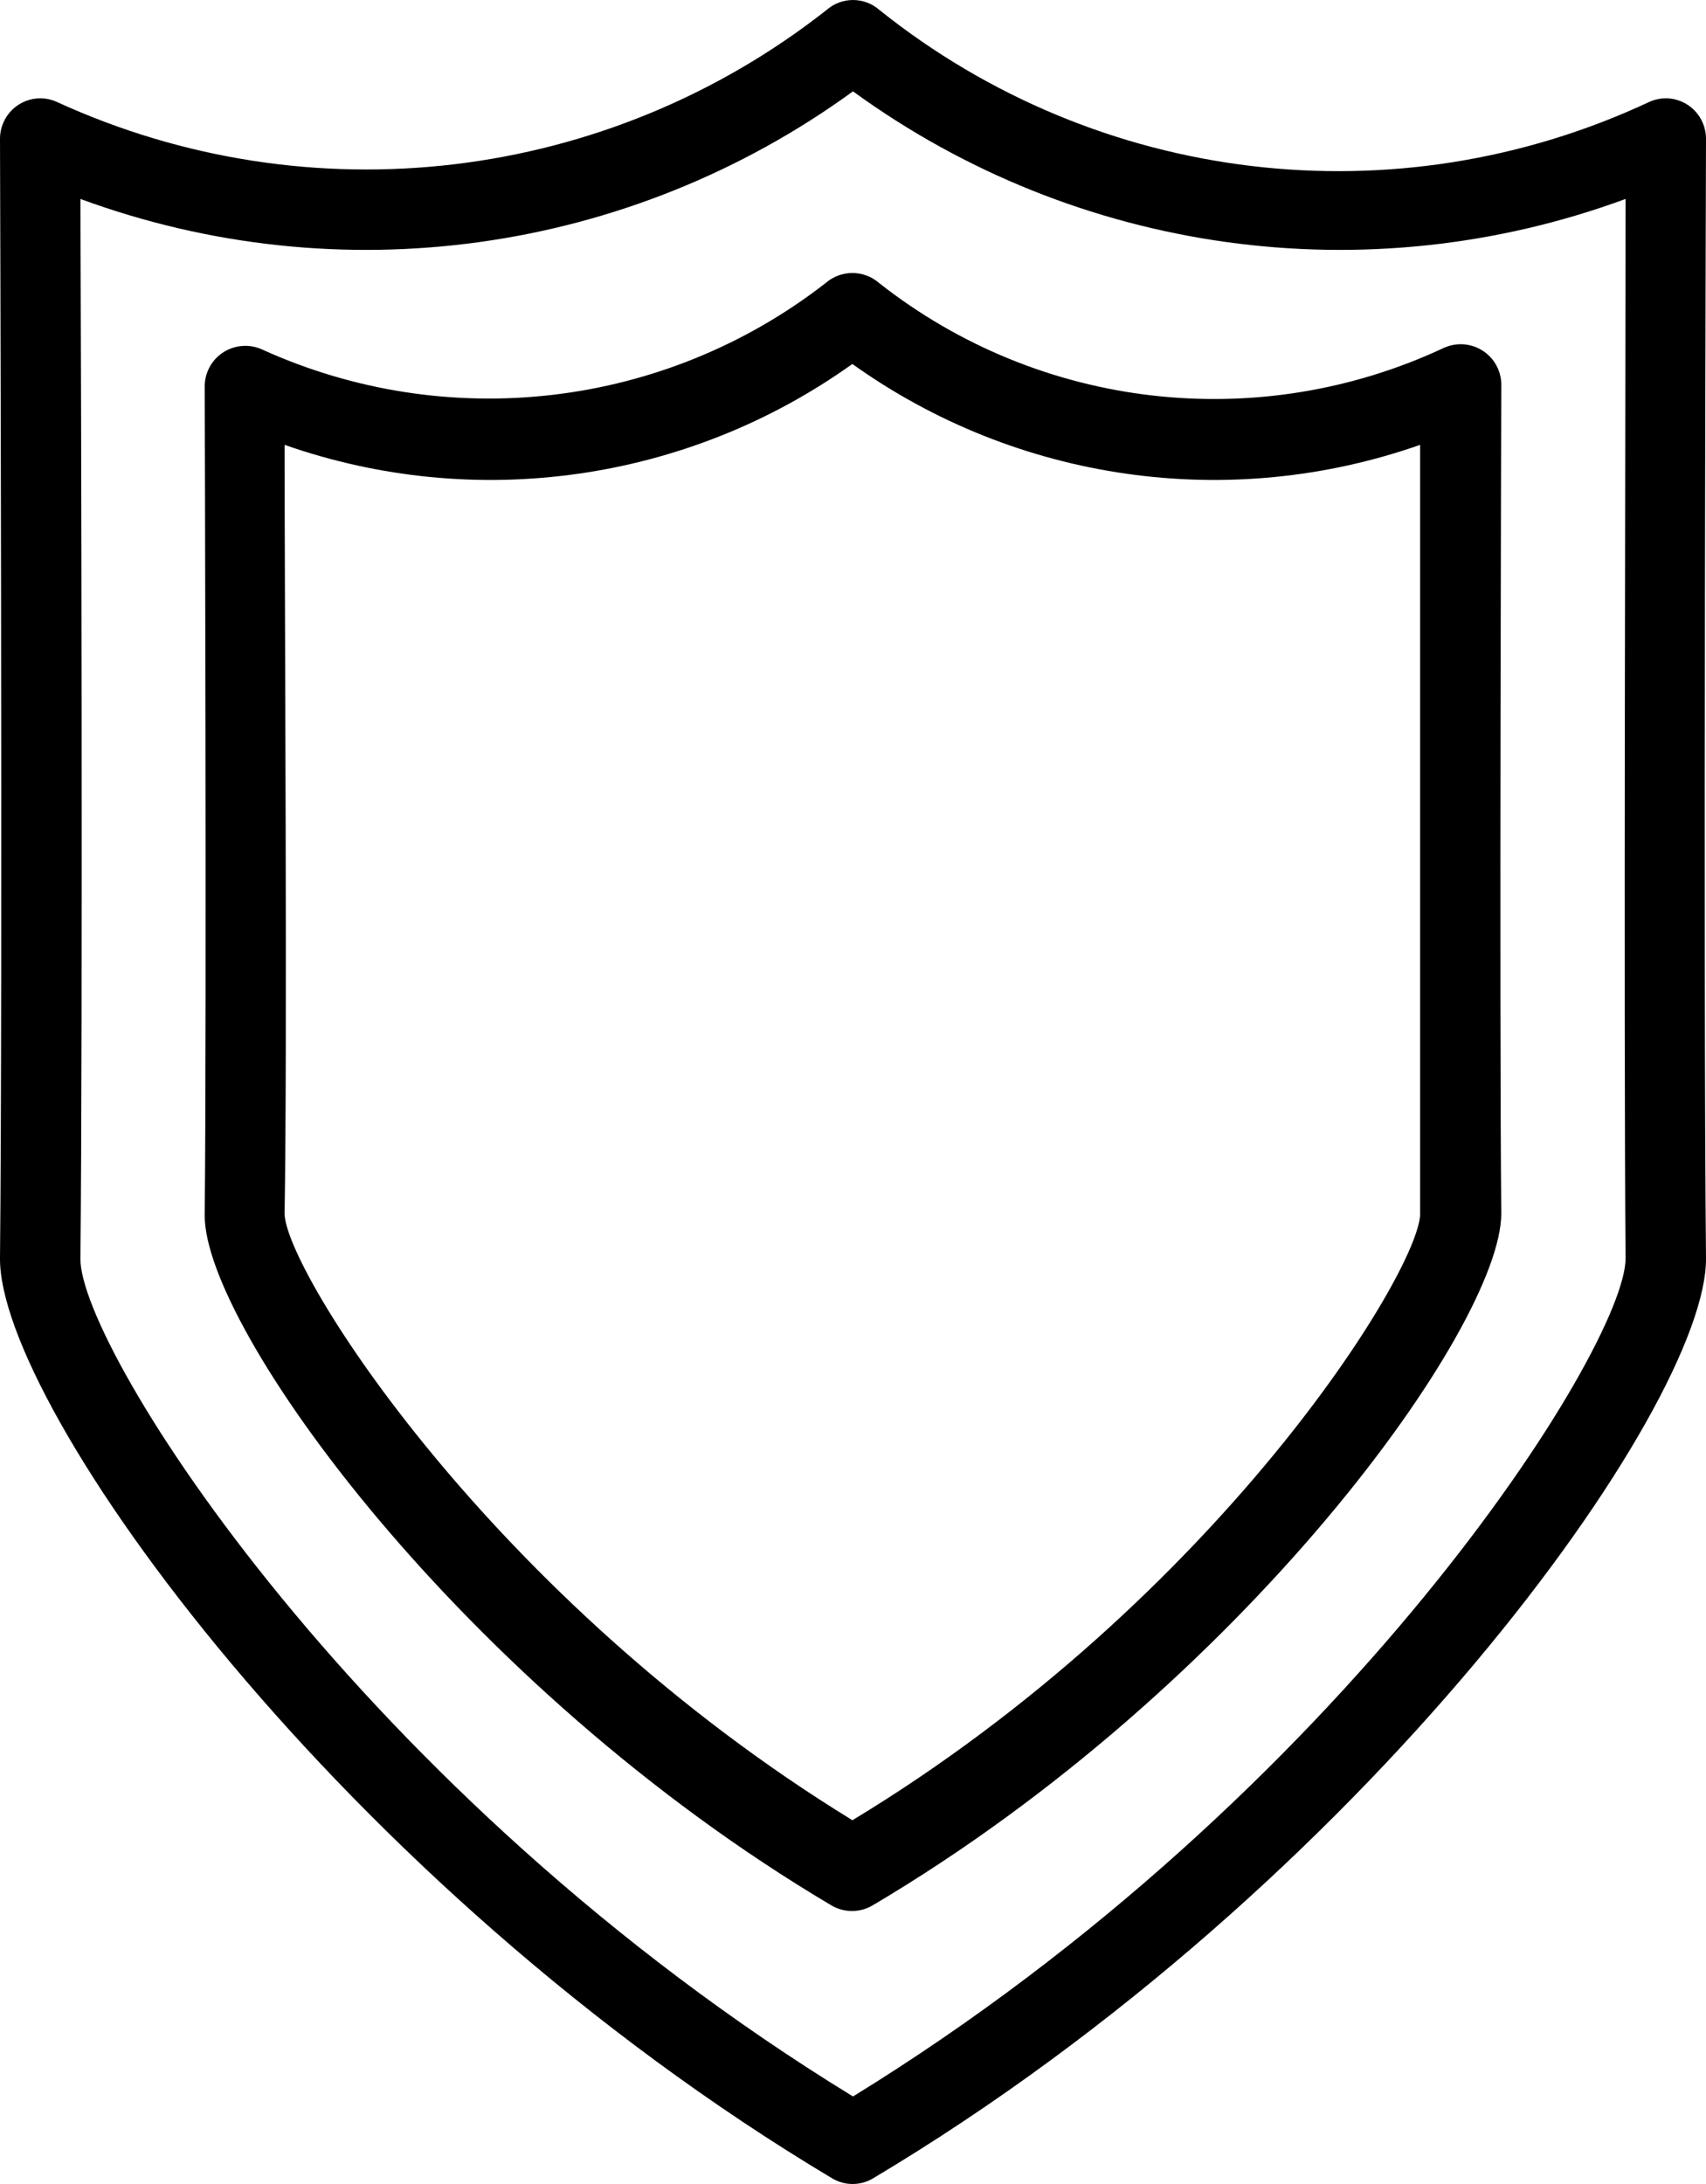 <svg xmlns="http://www.w3.org/2000/svg" width="50" height="64" viewBox="0 0 50 64">
    <defs>
        <filter id="fadok5qcsa">
            <feColorMatrix in="SourceGraphic" values="0 0 0 0 1 0 0 0 0 1 0 0 0 0 1 0 0 0 1 0"/>
        </filter>
    </defs>
    <g fill="none" fill-rule="evenodd">
        <g filter="url(#fadok5qcsa)" transform="translate(-661, -2718)">
            <g fill="#000" fill-rule="nonzero">
                <path d="M50 4.076c.005-.655-.518-1.19-1.169-1.195-.17 0-.338.035-.492.105C40.919 6.46 32.184 5.418 25.778.295c-.445-.393-1.11-.393-1.556 0-6.433 5.058-15.13 6.095-22.56 2.69-.594-.268-1.291-.001-1.558.596-.07.155-.105.324-.104.495 0 .249.083 24.69 0 32.787-.047 4.326 9.99 18.373 24.4 26.978.364.212.813.212 1.177 0C40.01 55.236 50.047 41.19 50 36.863c-.083-8.096 0-32.538 0-32.787zm-2.357 32.799c0 2.607-8.246 15.705-22.643 24.56-14.444-8.843-22.667-21.94-22.643-24.549.07-6.839.023-25.247 0-31.056C9.957 8.628 18.44 7.447 25 2.677c6.559 4.77 15.044 5.951 22.643 3.153 0 5.797-.058 24.217 0 31.045z" transform="translate(661, 2718)"/>
                <path d="M44 11.282c.005-.655-.523-1.19-1.18-1.195-.17-.001-.34.035-.496.104-5.434 2.548-11.844 1.814-16.557-1.896-.449-.393-1.12-.393-1.57 0-4.713 3.667-11.08 4.416-16.52 1.944-.6-.269-1.303-.002-1.572.595-.07.156-.106.325-.105.495 0 .178.06 18.28 0 24.277-.035 3.26 7.524 13.81 18.376 20.235.368.212.82.212 1.189 0C36.44 49.416 44 38.866 44 35.56c-.06-5.998 0-24.087 0-24.277zm-2.377 24.277c0 1.671-5.943 11.309-16.64 17.781C14.367 46.832 8.341 37.195 8.341 35.559c.083-4.836 0-17.781 0-22.523 5.602 1.966 11.814 1.08 16.64-2.37 4.827 3.45 11.038 4.336 16.64 2.37V35.56z" transform="translate(661, 2718)"/>
            </g>
        </g>
    </g>
</svg>

